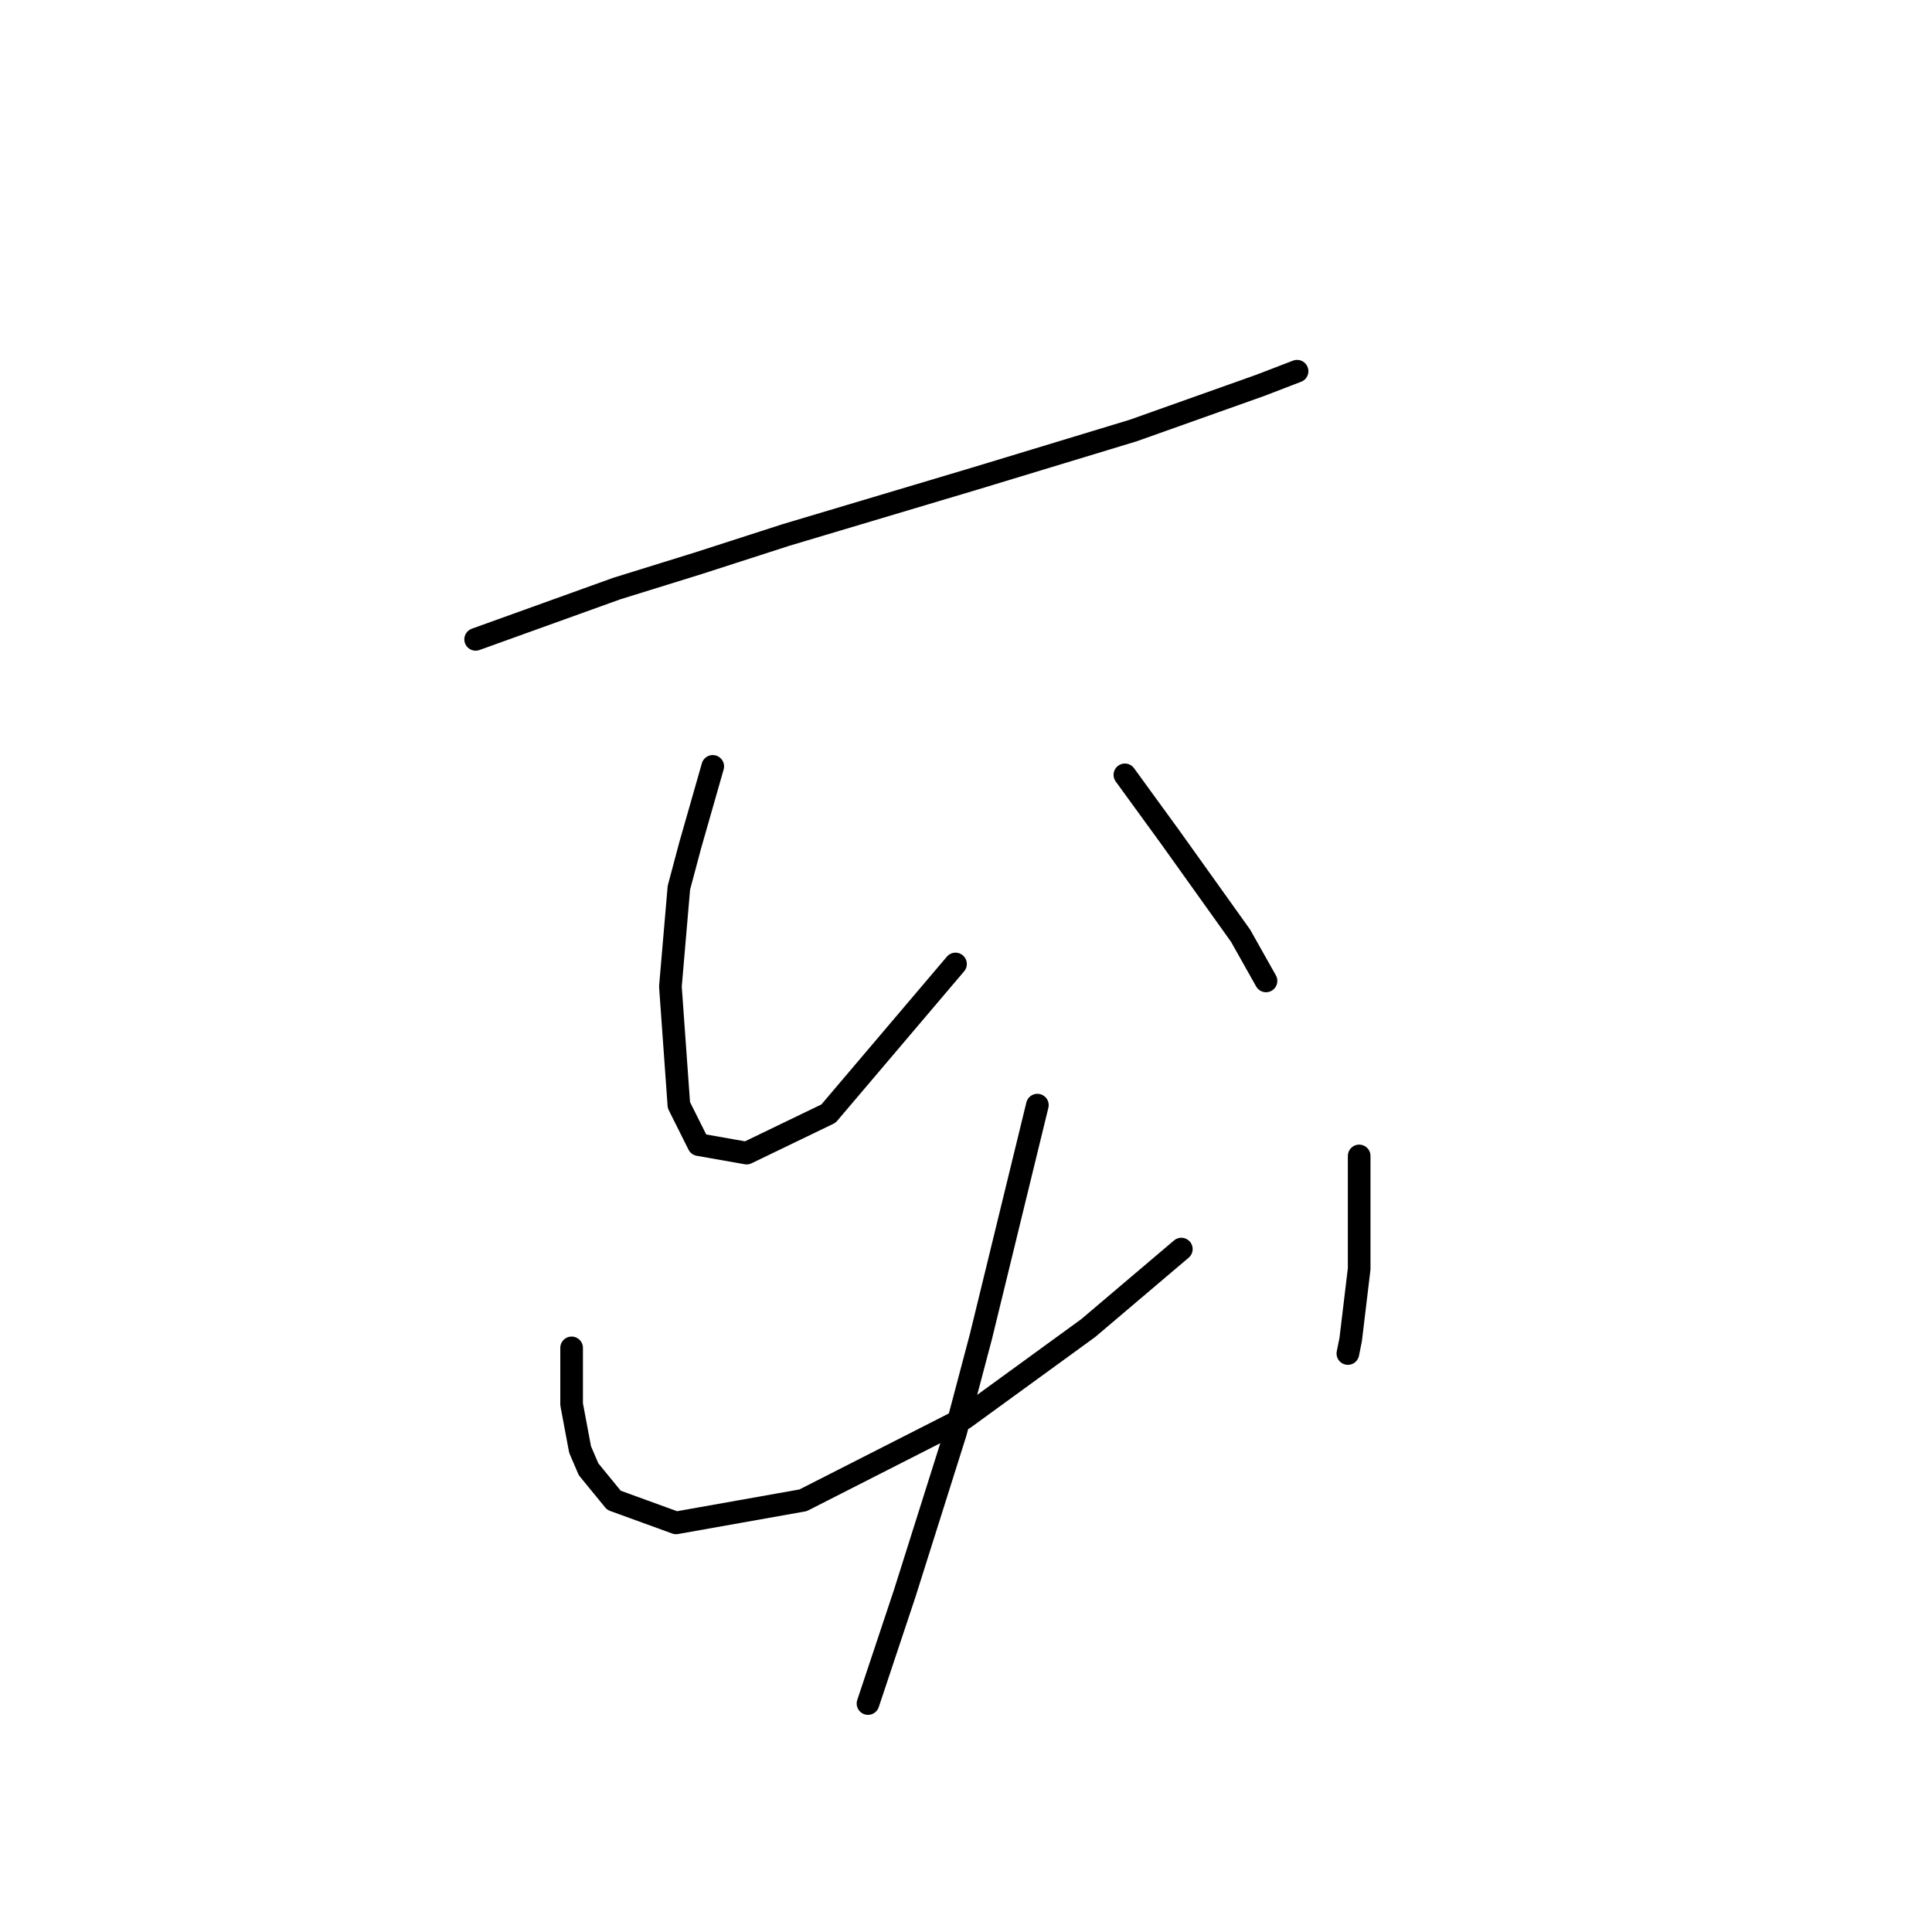 <?xml version="1.0" standalone="no"?>
    <svg width="256" height="256" xmlns="http://www.w3.org/2000/svg" version="1.1">
    <polyline stroke="black" stroke-width="3" stroke-linecap="round" fill="transparent" stroke-linejoin="round" points="63.025 84.719 72.376 81.353 81.727 77.986 92.574 74.62 104.168 70.88 129.229 63.399 150.174 57.041 167.006 51.056 171.868 49.186 171.868 49.186 " />
        <polyline stroke="black" stroke-width="3" stroke-linecap="round" fill="transparent" stroke-linejoin="round" points="94.444 101.55 92.948 106.787 91.451 112.023 89.955 117.634 88.833 130.725 89.955 146.434 92.574 151.67 98.932 152.792 109.779 147.556 126.61 127.732 126.61 127.732 " />
        <polyline stroke="black" stroke-width="3" stroke-linecap="round" fill="transparent" stroke-linejoin="round" points="149.052 102.672 152.044 106.787 155.037 110.901 164.387 123.992 167.754 129.977 167.754 129.977 " />
        <polyline stroke="black" stroke-width="3" stroke-linecap="round" fill="transparent" stroke-linejoin="round" points="75.742 178.601 75.742 182.341 75.742 186.081 76.864 192.066 77.986 194.684 81.353 198.798 89.581 201.79 106.413 198.798 127.732 187.951 144.19 175.982 156.533 165.51 156.533 165.51 " />
        <polyline stroke="black" stroke-width="3" stroke-linecap="round" fill="transparent" stroke-linejoin="round" points="180.097 153.167 180.097 158.403 180.097 163.639 180.097 168.128 178.975 177.478 178.601 179.349 178.601 179.349 " />
        <polyline stroke="black" stroke-width="3" stroke-linecap="round" fill="transparent" stroke-linejoin="round" points="137.457 146.434 133.717 161.769 129.977 177.104 126.61 189.822 119.878 211.141 115.015 225.728 115.015 225.728 " />
        </svg>
